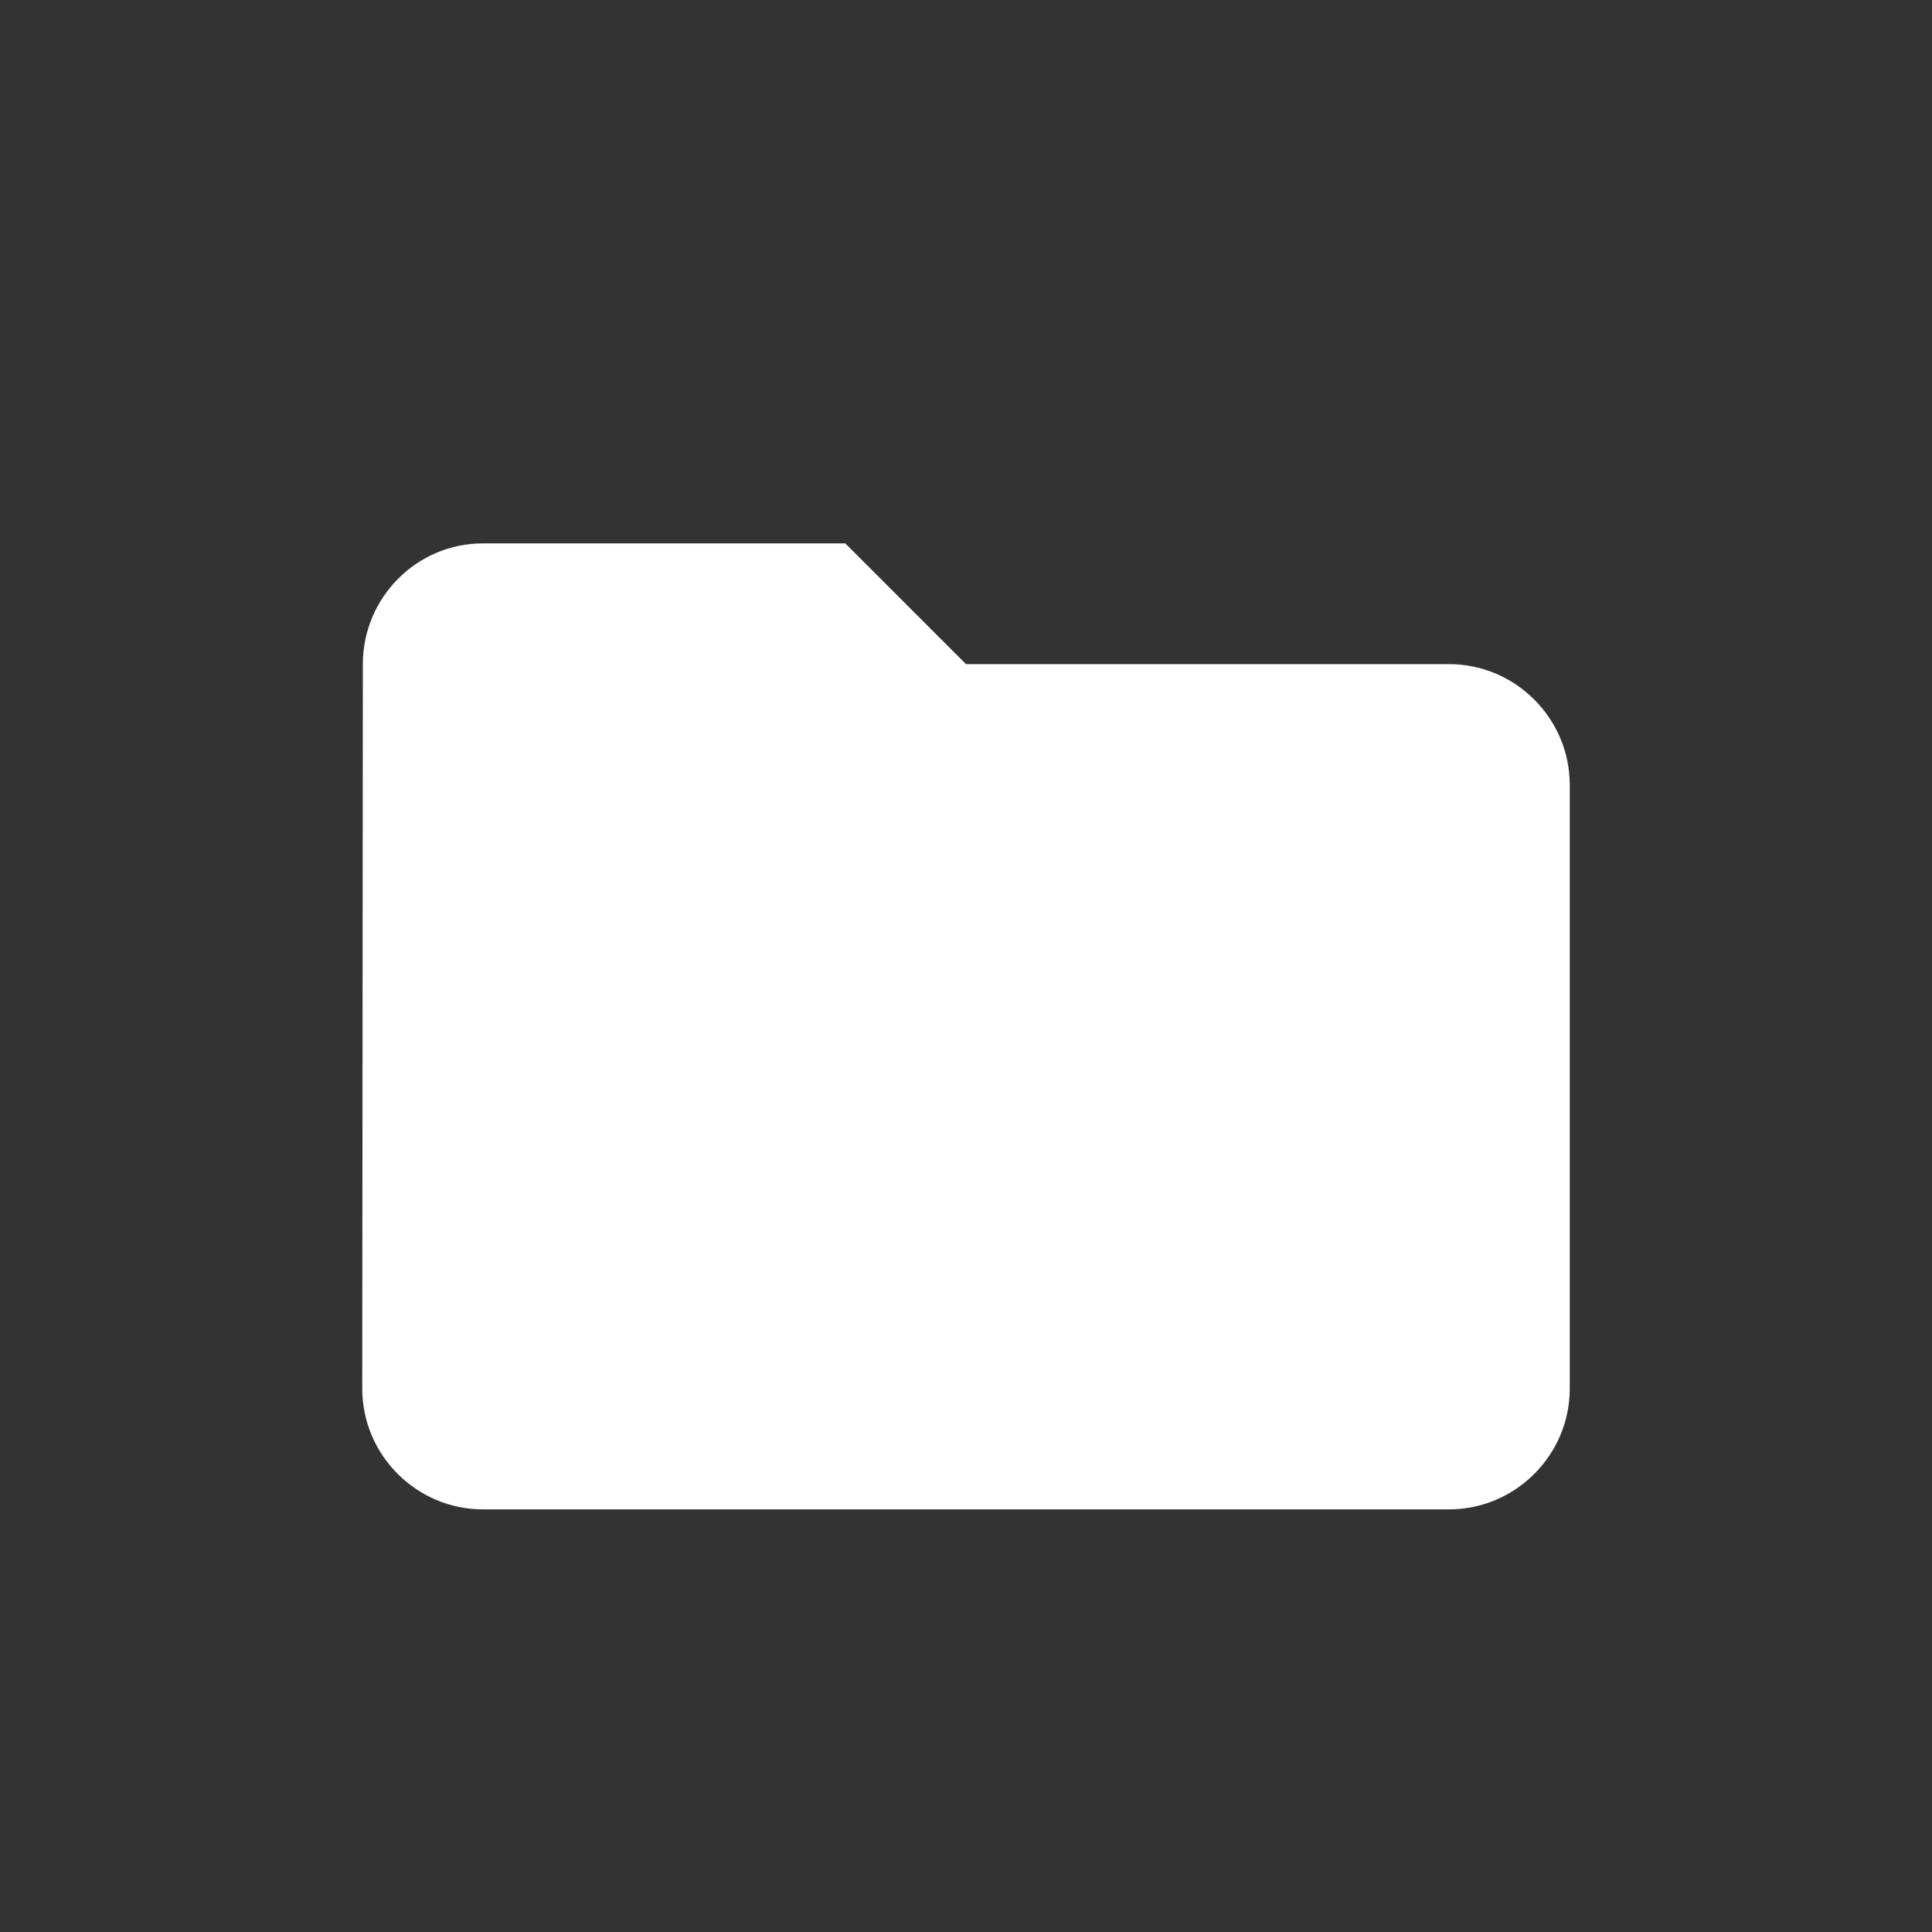 <?xml version="1.0" encoding="UTF-8"?>
<svg width="32px" height="32px" viewBox="0 0 32 32" version="1.1" xmlns="http://www.w3.org/2000/svg" xmlns:xlink="http://www.w3.org/1999/xlink">
    <rect x="0" y="0" width="32" height="32" fill="#333333" stroke="none"/>
    <!-- Generator: Sketch 46.2 (44496) - http://www.bohemiancoding.com/sketch -->
    <title>ic_action_file-mdpi</title>
    <desc>Created with Sketch.</desc>
    <defs></defs>
    <g id="Action-Icons" stroke="none" stroke-width="1" fill="none" fill-rule="evenodd">
        <g id="ic_action_file-mdpi" fill-rule="nonzero" fill="#FFFFFF">
            <path d="M14,9 L8,9 C6.9,9 6.01,9.9 6.01,11 L6,23 C6,24.1 6.9,25 8,25 L24,25 C25.1,25 26,24.1 26,23 L26,13 C26,11.9 25.1,11 24,11 L16,11 L14,9 Z" id="Shape"></path>
        </g>
    </g>
</svg>